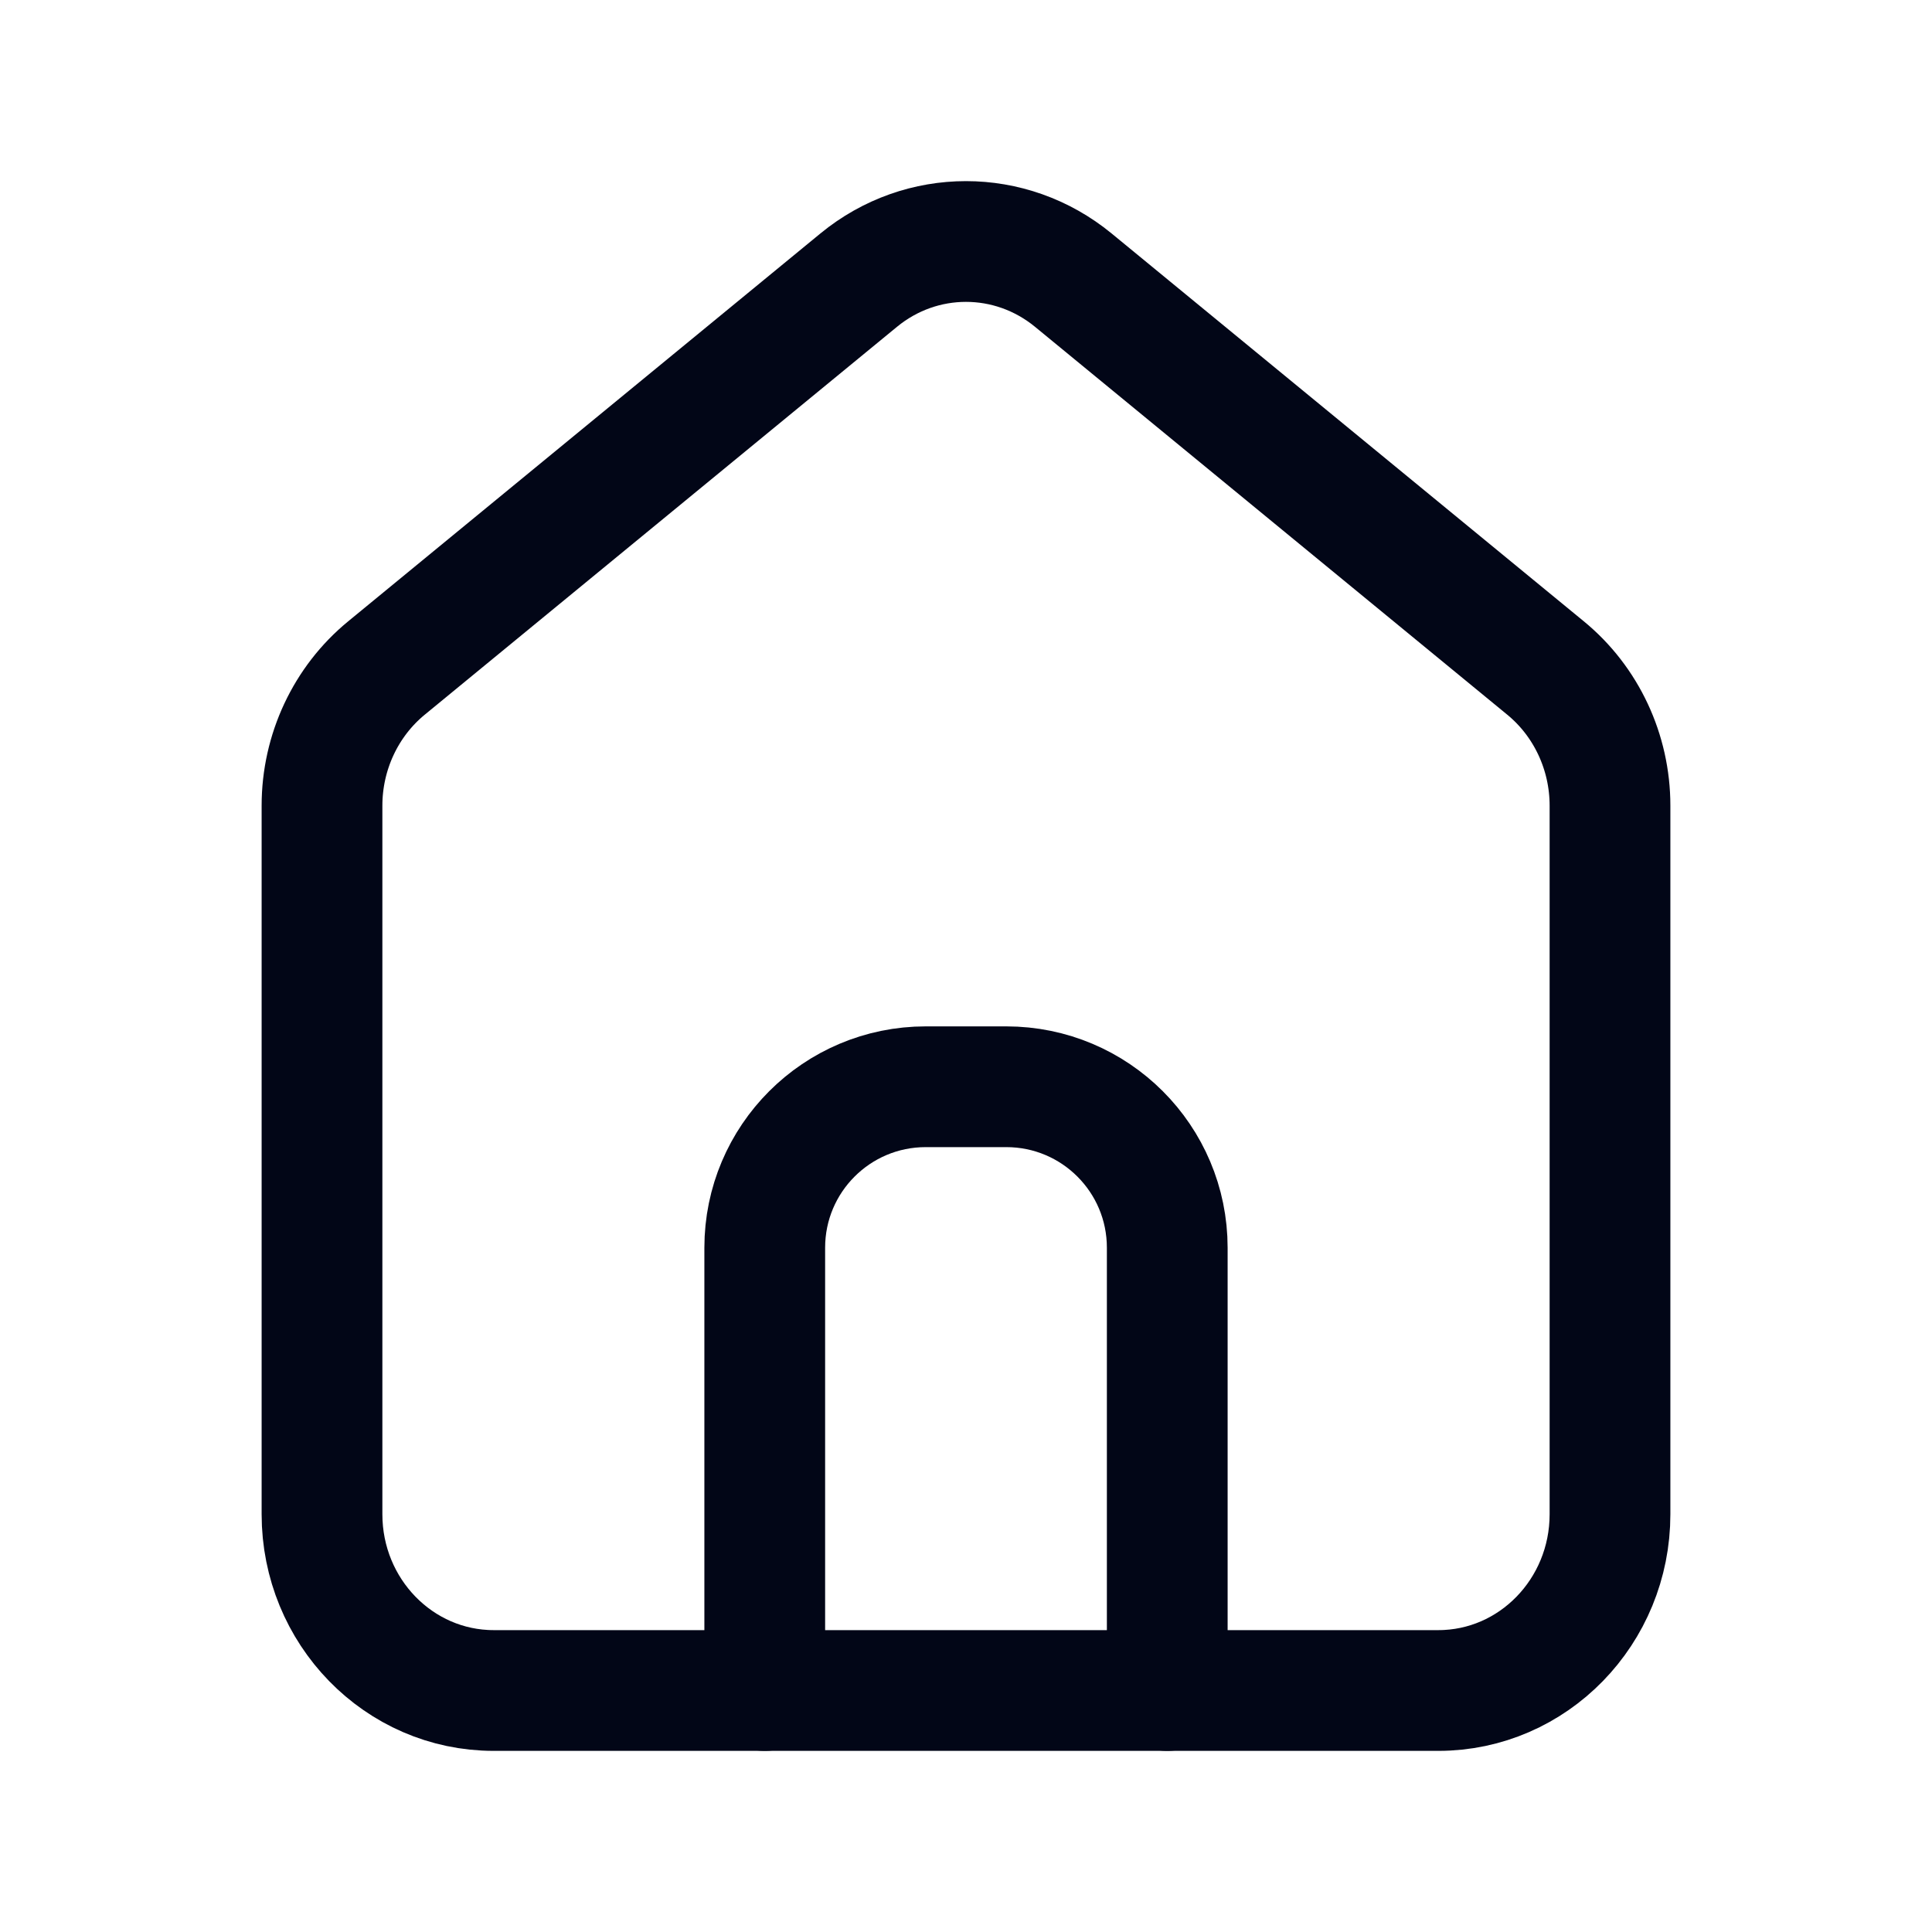 <svg width="24" height="24" viewBox="0 0 24 24" fill="none" xmlns="http://www.w3.org/2000/svg">
<path d="M6.133 21C4.955 21 4 20.02 4 18.81V10.008C4 9.343 4.295 8.713 4.801 8.298L10.667 3.48C11.446 2.84 12.553 2.84 13.333 3.48L19.199 8.298C19.705 8.713 20 9.343 20 10.008V18.81C20 20.02 19.045 21 17.867 21H6.133Z" stroke="#020617" stroke-width="1.5" stroke-linecap="round" stroke-linejoin="round"/>
<path d="M9.5 21V15.5C9.5 14.395 10.395 13.5 11.5 13.5H12.5C13.605 13.5 14.5 14.395 14.5 15.5V21" stroke="#020617" stroke-width="1.5" stroke-linecap="round" stroke-linejoin="round"/>
</svg>
